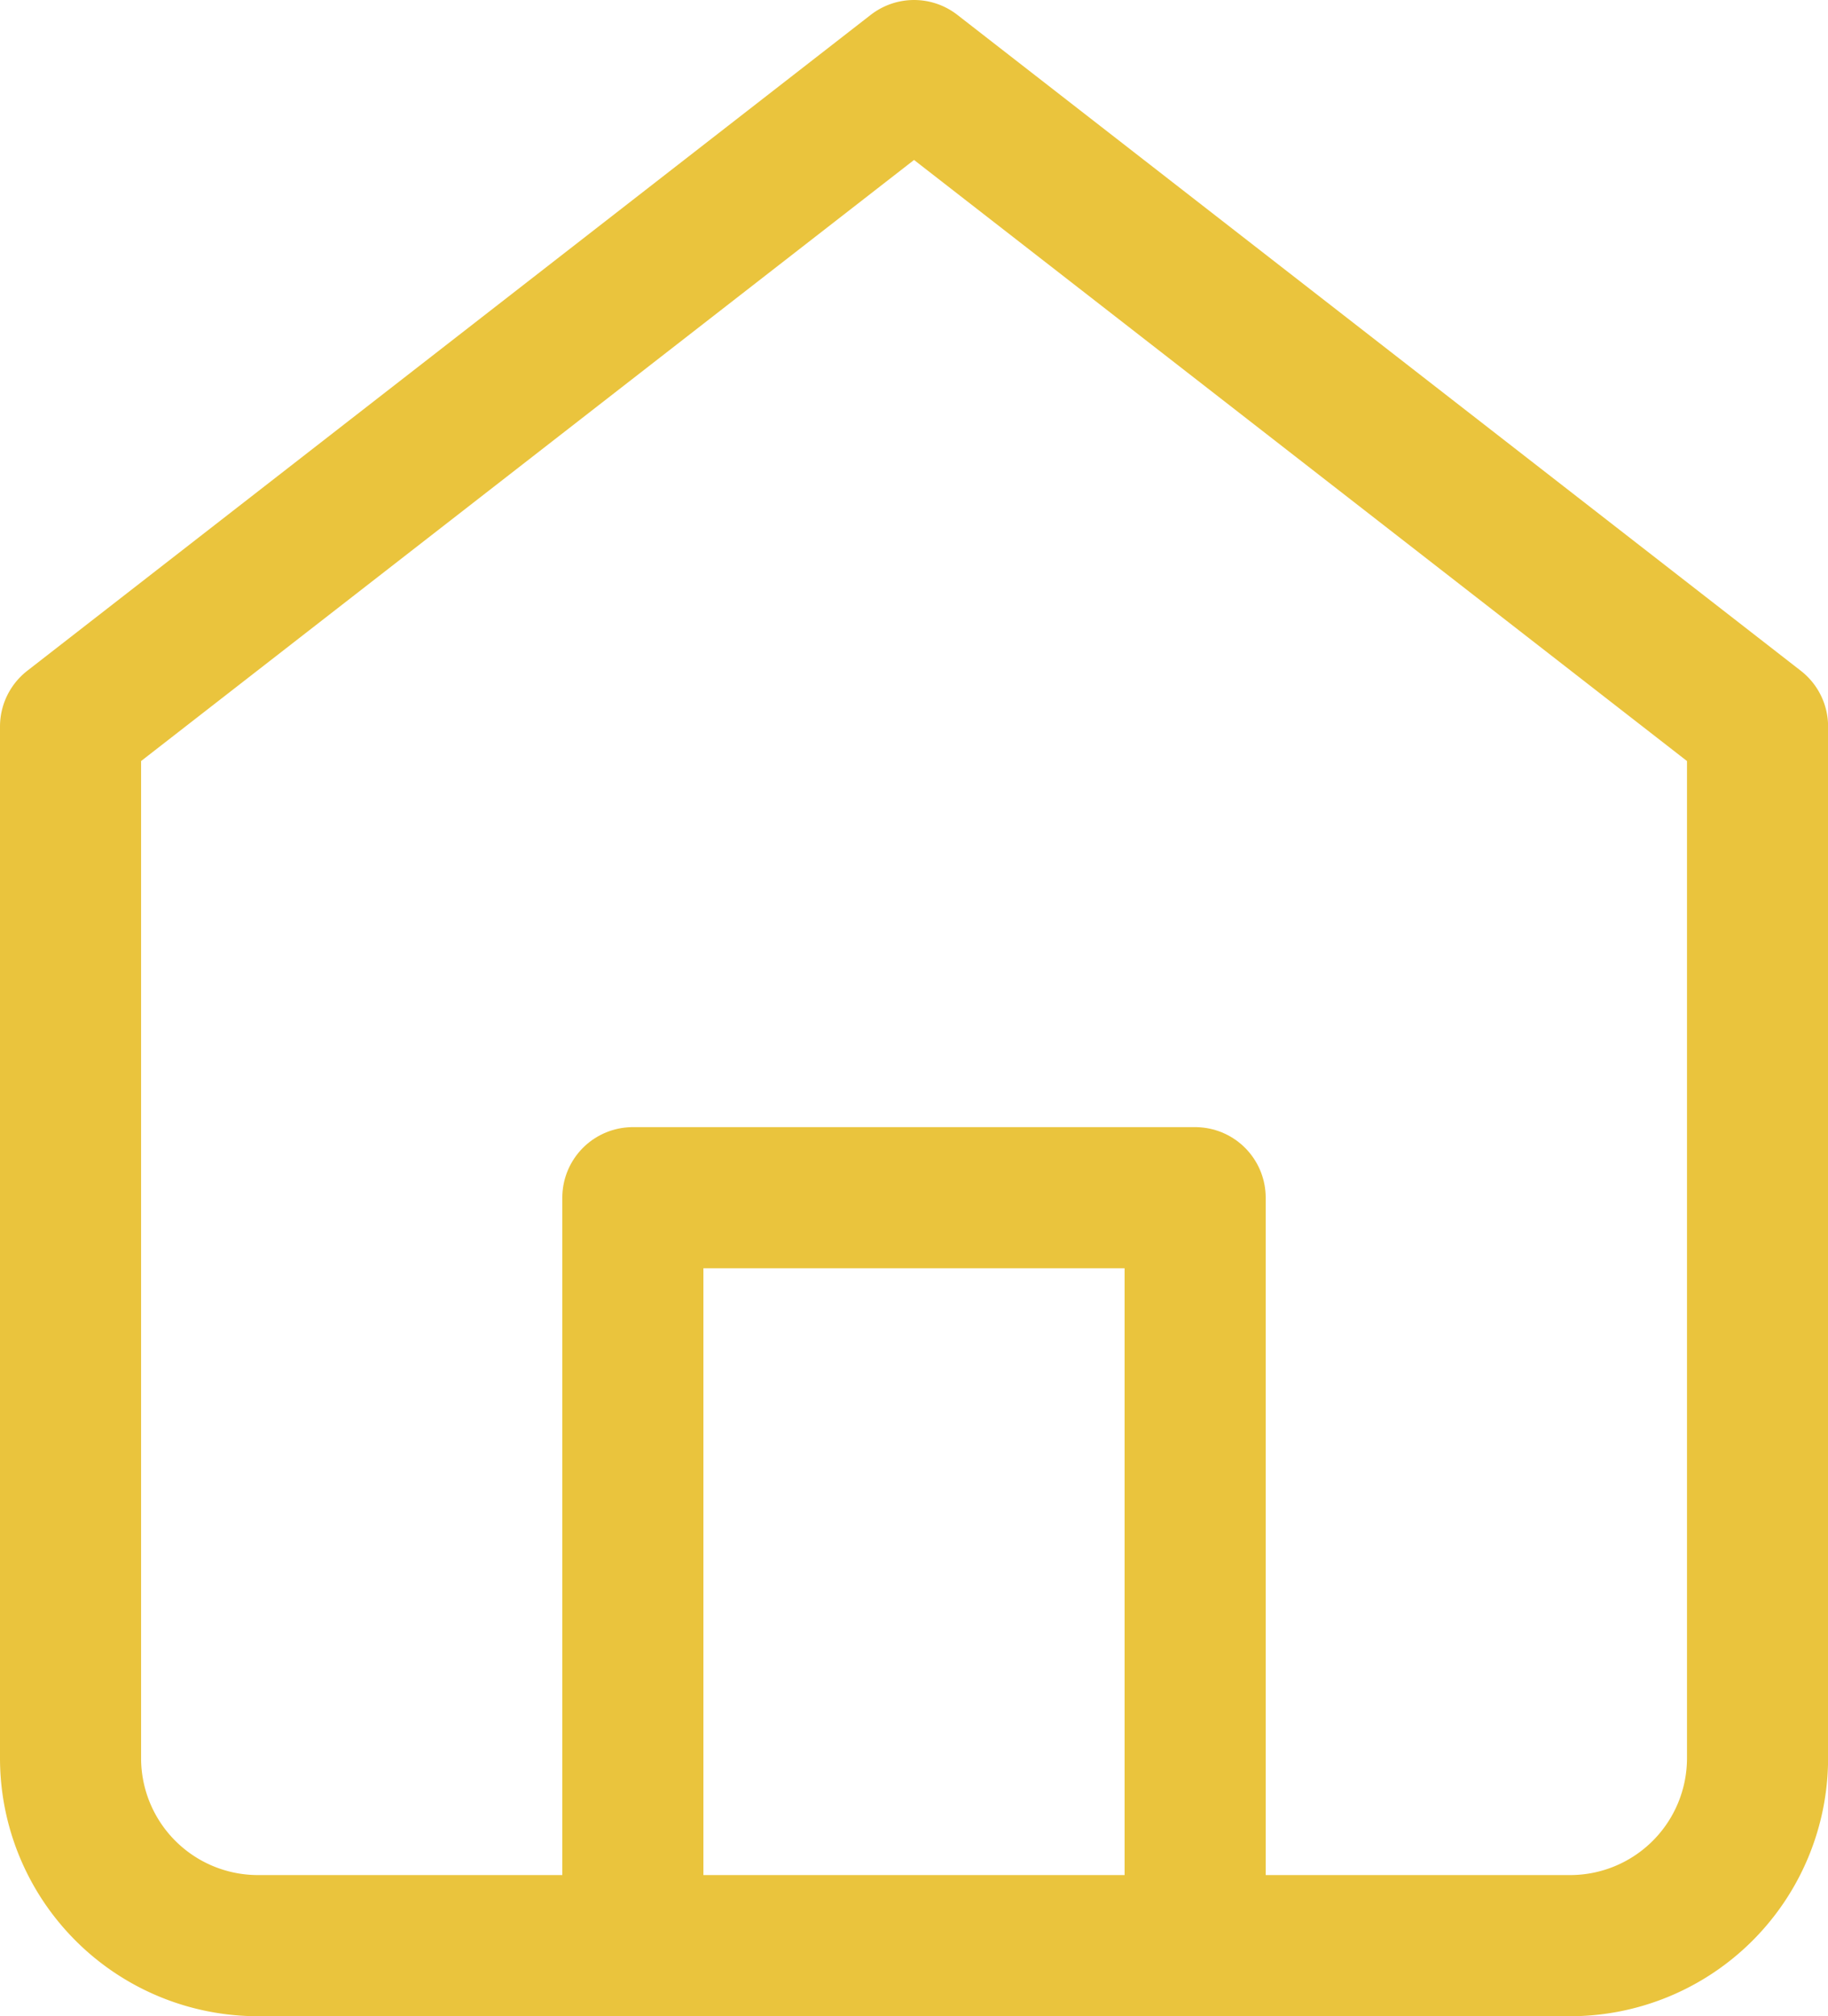 <svg xmlns="http://www.w3.org/2000/svg" width="22.025" height="24.284" viewBox="0 0 22.025 24.284">
  <g id="Icon_feather-home" data-name="Icon feather-home" transform="translate(-3.65 -2.15)">
    <path id="Path_2550" data-name="Path 2550" d="M4.5,10.9,14.663,3l10.163,7.9V23.325a2.258,2.258,0,0,1-2.258,2.258H6.758A2.258,2.258,0,0,1,4.5,23.325Z" fill="none" stroke="#eac43d" stroke-linecap="round" stroke-linejoin="round" stroke-width="1.7"/>
    <path id="Path_2551" data-name="Path 2551" d="M13.5,27.009V18h6.775v9.009" transform="translate(-2.225 -1.425)" fill="none" stroke="#eac43d" stroke-linecap="round" stroke-linejoin="round" stroke-width="1.7"/>
  </g>
</svg>
